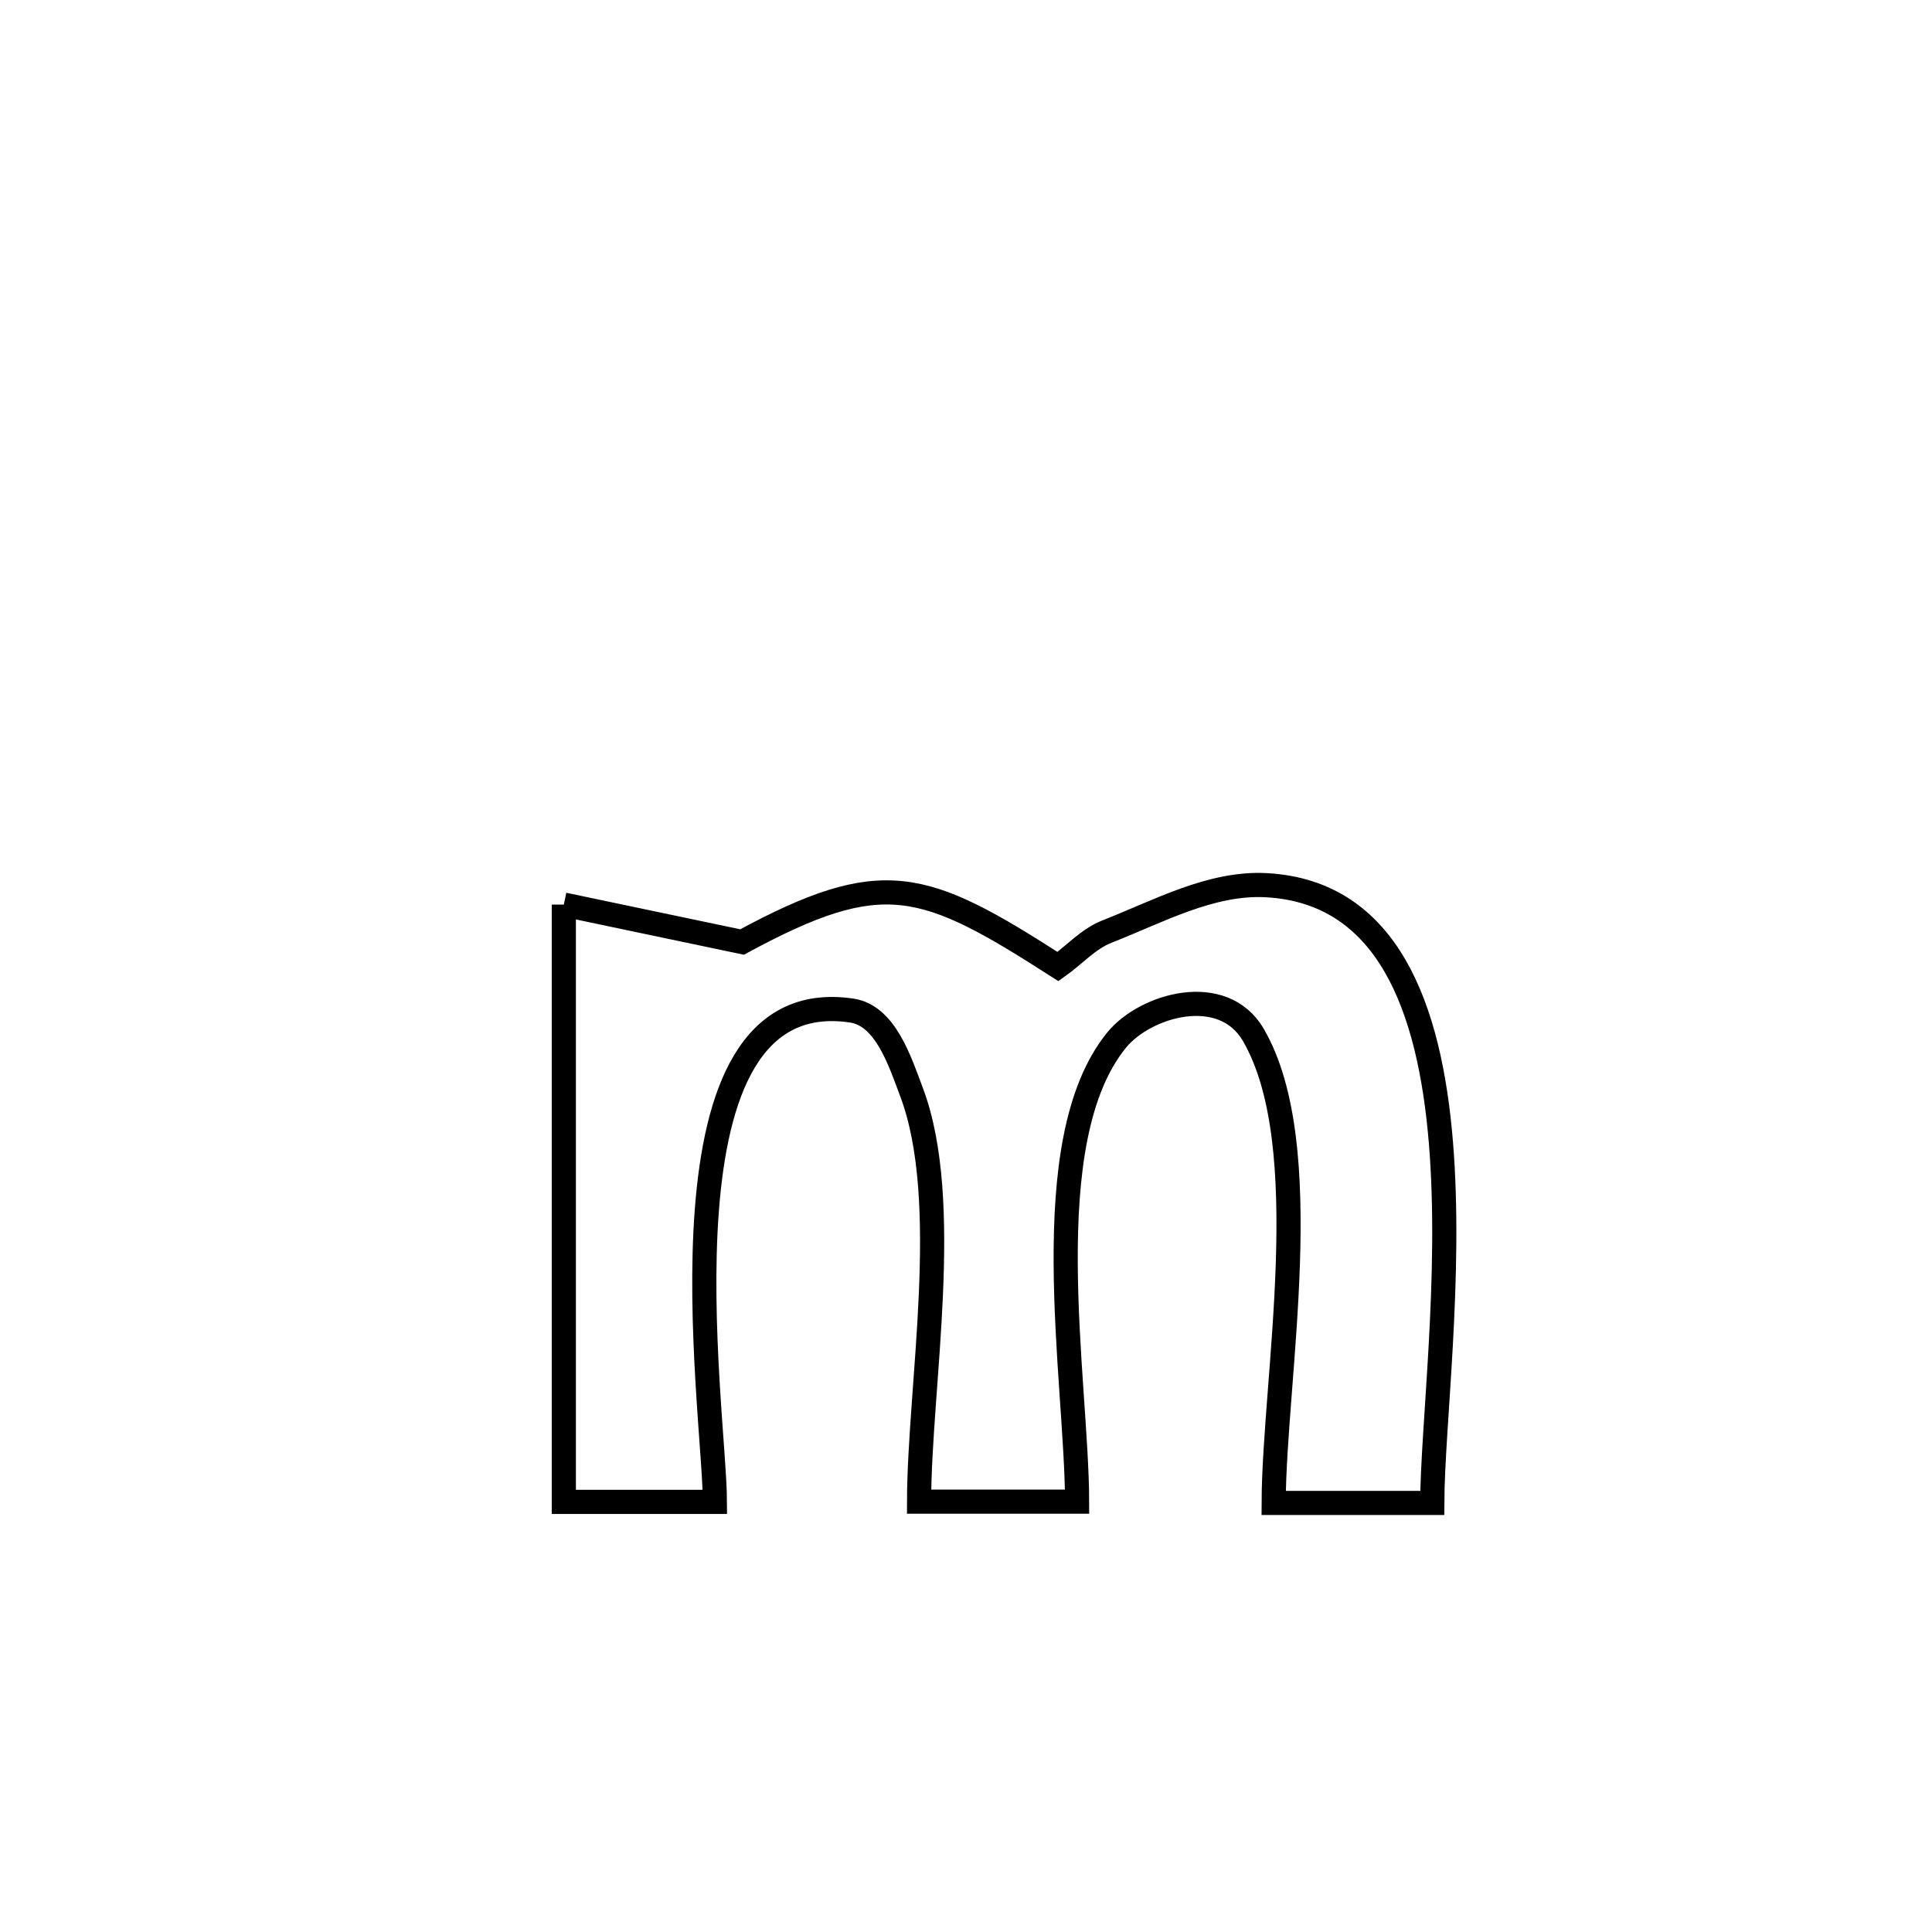 <svg xmlns="http://www.w3.org/2000/svg" viewBox="0.0 0.0 24.0 24.0" height="200px" width="200px"><path fill="none" stroke="black" stroke-width=".3" stroke-opacity="1.0"  filling="0" d="M7.004 11.237 L7.004 11.237 C7.742 11.392 8.48 11.547 9.218 11.702 L9.218 11.702 C10.97 10.755 11.47 10.933 13.143 12.007 L13.143 12.007 C13.346 11.862 13.52 11.663 13.752 11.572 C14.391 11.322 15.043 10.96 15.728 10.996 C17.243 11.077 17.761 12.524 17.899 14.186 C18.037 15.848 17.795 17.726 17.792 18.67 L17.792 18.67 C17.135 18.67 16.478 18.67 15.822 18.67 L15.822 18.67 C15.826 17.139 16.371 14.237 15.57 12.857 C15.191 12.204 14.227 12.485 13.873 12.918 C12.841 14.181 13.377 17.137 13.38 18.654 L13.38 18.654 C12.726 18.654 12.071 18.654 11.417 18.654 L11.417 18.654 C11.42 17.217 11.836 14.931 11.324 13.568 C11.177 13.176 10.997 12.617 10.583 12.554 C8.051 12.172 8.877 17.5 8.881 18.657 L8.881 18.657 C8.256 18.657 7.63 18.657 7.004 18.657 L7.004 18.657 C7.004 16.184 7.004 13.71 7.004 11.237 L7.004 11.237"></path></svg>